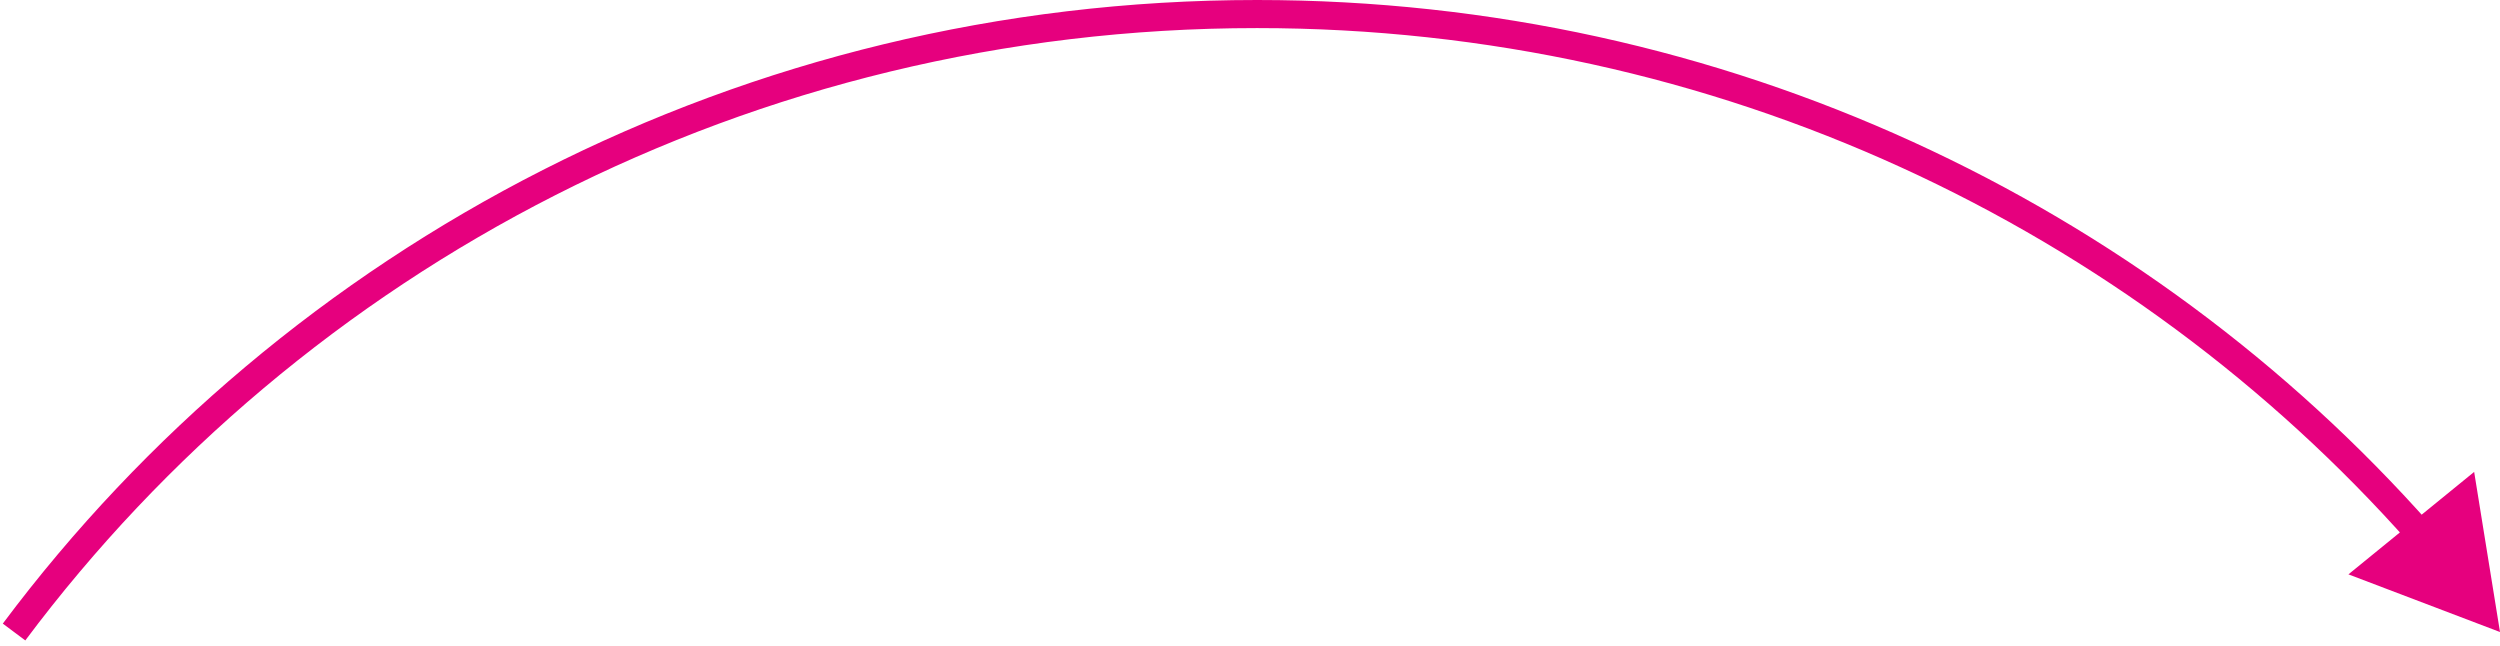 <svg width="178" height="46" viewBox="0 0 178 46" fill="none" xmlns="http://www.w3.org/2000/svg">
<path d="M178 45L167.208 40.894L176.16 33.6L178 45ZM89.5 1V2C53.481 2 21.562 19.168 1.801 45.599L1 45L0.199 44.401C20.328 17.479 52.833 0 89.5 0V1ZM172.317 38.024L171.569 38.687C151.654 16.214 122.275 2 89.5 2V1V0C122.863 0 152.782 14.472 173.065 37.361L172.317 38.024Z" fill="#E6007E"/>
</svg>
